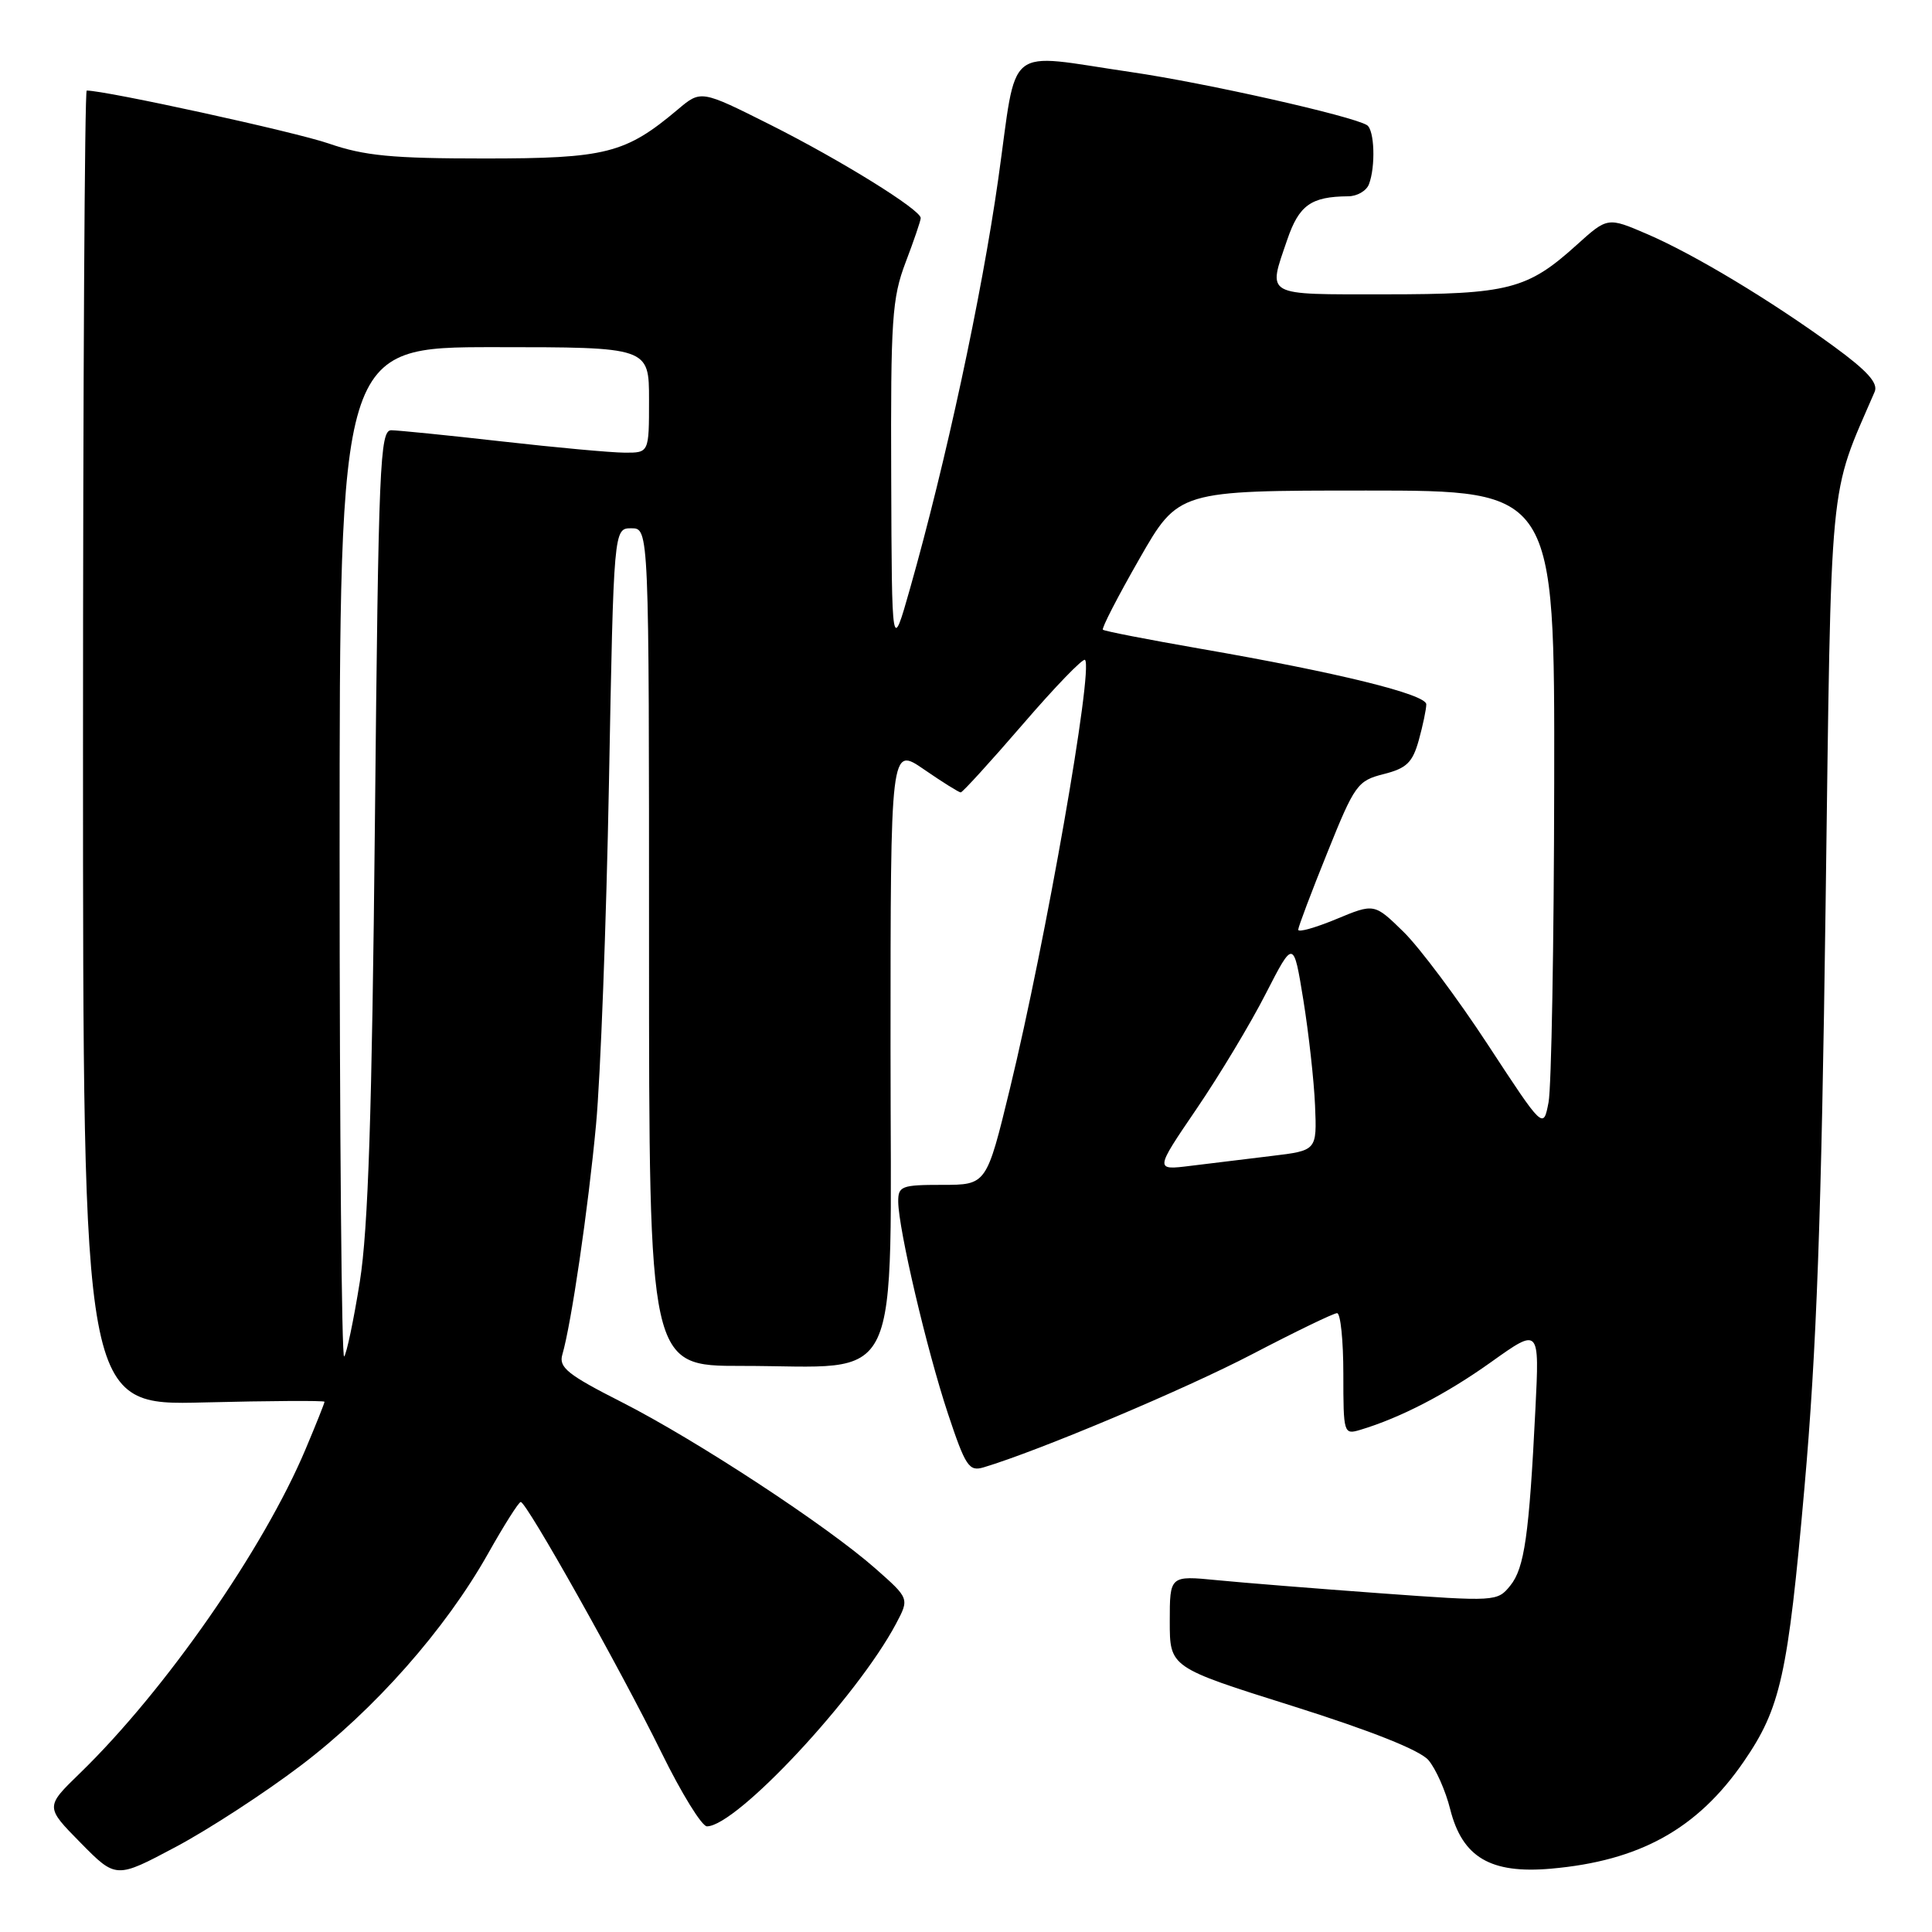 <?xml version="1.0" encoding="UTF-8" standalone="no"?>
<!DOCTYPE svg PUBLIC "-//W3C//DTD SVG 1.1//EN" "http://www.w3.org/Graphics/SVG/1.1/DTD/svg11.dtd" >
<svg xmlns="http://www.w3.org/2000/svg" xmlns:xlink="http://www.w3.org/1999/xlink" version="1.1" viewBox="0 0 256 256">
 <g >
 <path fill="currentColor"
d=" M 39.86 233.94 C 49.64 226.53 59.02 215.90 64.67 205.86 C 66.78 202.11 68.72 199.04 69.00 199.02 C 69.76 198.99 82.22 221.18 87.66 232.25 C 90.29 237.61 93.00 242.00 93.67 242.00 C 97.58 242.00 113.59 224.84 118.73 215.15 C 120.50 211.81 120.50 211.81 116.00 207.84 C 109.58 202.17 92.27 190.82 82.38 185.79 C 75.22 182.16 74.02 181.19 74.51 179.50 C 75.70 175.43 77.94 160.16 78.98 149.00 C 79.57 142.68 80.34 122.31 80.69 103.75 C 81.32 70.00 81.32 70.00 83.66 70.00 C 86.00 70.00 86.00 70.00 86.00 125.50 C 86.00 181.00 86.00 181.00 98.25 180.99 C 119.96 180.98 118.00 185.16 118.00 138.90 C 118.00 98.90 118.00 98.90 122.43 101.95 C 124.87 103.63 127.06 105.00 127.30 105.00 C 127.54 105.00 131.24 100.94 135.52 95.98 C 139.79 91.02 143.51 87.17 143.77 87.44 C 144.90 88.57 138.57 124.68 133.82 144.25 C 130.72 157.00 130.72 157.00 124.86 157.00 C 119.44 157.00 119.00 157.17 119.02 159.25 C 119.06 162.90 122.81 178.88 125.60 187.29 C 127.94 194.33 128.40 195.01 130.34 194.43 C 137.66 192.24 157.05 184.07 165.92 179.44 C 171.65 176.45 176.71 174.00 177.17 174.00 C 177.63 174.00 178.00 177.63 178.00 182.07 C 178.00 189.97 178.05 190.12 180.25 189.46 C 185.56 187.87 191.66 184.71 197.61 180.46 C 203.99 175.91 203.99 175.91 203.45 186.70 C 202.62 203.43 202.00 207.78 200.12 210.10 C 198.41 212.22 198.20 212.23 182.94 211.12 C 174.45 210.50 164.69 209.72 161.25 209.38 C 155.00 208.77 155.00 208.77 155.00 214.85 C 155.00 220.94 155.00 220.94 171.25 226.05 C 181.68 229.34 188.13 231.90 189.27 233.22 C 190.24 234.35 191.55 237.28 192.16 239.74 C 193.77 246.11 197.50 248.31 205.50 247.61 C 217.27 246.58 224.92 242.34 231.05 233.43 C 235.94 226.32 236.90 222.01 239.10 197.11 C 240.71 178.91 241.35 161.25 241.90 120.00 C 242.68 61.83 242.27 66.11 248.40 51.92 C 248.90 50.77 247.44 49.15 243.02 45.92 C 234.69 39.84 224.48 33.69 218.24 31.01 C 213.01 28.76 213.01 28.76 208.89 32.48 C 202.39 38.35 199.87 39.00 183.53 39.00 C 167.35 39.00 167.98 39.35 170.56 31.78 C 172.13 27.18 173.71 26.05 178.64 26.01 C 179.82 26.01 181.06 25.29 181.39 24.42 C 182.29 22.08 182.13 17.20 181.13 16.58 C 179.15 15.36 159.74 10.99 149.87 9.55 C 132.87 7.07 134.86 5.47 132.27 23.75 C 130.07 39.23 125.33 61.26 120.58 78.00 C 118.17 86.50 118.17 86.50 118.09 63.26 C 118.01 42.32 118.20 39.50 120.00 34.76 C 121.10 31.87 122.00 29.23 122.00 28.89 C 122.00 27.79 111.42 21.23 102.07 16.53 C 92.88 11.92 92.88 11.92 89.81 14.51 C 82.87 20.35 80.29 21.00 64.20 21.00 C 51.95 21.00 48.29 20.65 43.54 19.01 C 39.07 17.47 14.05 12.00 11.49 12.00 C 11.22 12.00 11.00 51.20 11.00 99.12 C 11.00 186.24 11.00 186.24 27.00 185.83 C 35.80 185.61 43.00 185.57 43.00 185.74 C 43.00 185.92 41.88 188.73 40.50 192.00 C 34.91 205.28 21.88 224.00 10.59 234.96 C 5.99 239.42 5.99 239.42 10.68 244.18 C 15.37 248.94 15.37 248.94 23.30 244.72 C 27.66 242.40 35.11 237.55 39.86 233.94 Z  M 45.00 113.17 C 45.00 46.00 45.00 46.00 65.50 46.00 C 86.00 46.00 86.00 46.00 86.00 53.00 C 86.00 60.00 86.00 60.00 82.75 59.98 C 80.96 59.97 73.65 59.30 66.50 58.49 C 59.35 57.68 52.76 57.02 51.85 57.01 C 50.34 57.00 50.15 61.49 49.68 108.75 C 49.29 147.59 48.79 162.83 47.68 169.82 C 46.86 174.95 45.92 179.41 45.60 179.74 C 45.27 180.07 45.00 150.11 45.00 113.17 Z  M 158.53 146.96 C 161.57 142.50 165.71 135.62 167.72 131.67 C 171.40 124.50 171.40 124.50 172.70 132.50 C 173.41 136.90 174.11 143.19 174.25 146.47 C 174.50 152.45 174.50 152.45 168.50 153.17 C 165.20 153.57 160.36 154.16 157.75 154.48 C 153.01 155.07 153.01 155.07 158.53 146.96 Z  M 197.16 138.44 C 193.12 132.27 188.08 125.53 185.96 123.46 C 182.10 119.69 182.10 119.69 177.05 121.79 C 174.27 122.94 172.01 123.58 172.02 123.19 C 172.03 122.81 173.76 118.22 175.87 113.00 C 179.50 103.97 179.87 103.45 183.35 102.57 C 186.39 101.80 187.17 101.04 188.00 98.07 C 188.54 96.11 188.99 93.97 188.99 93.33 C 189.00 92.01 177.35 89.13 159.00 85.95 C 152.12 84.75 146.34 83.63 146.14 83.44 C 145.94 83.26 148.12 79.04 150.97 74.06 C 156.15 65.00 156.15 65.00 181.08 65.00 C 206.00 65.00 206.00 65.00 205.94 103.75 C 205.91 125.06 205.57 144.11 205.19 146.07 C 204.50 149.65 204.50 149.65 197.16 138.44 Z "/>
</g>
</svg>